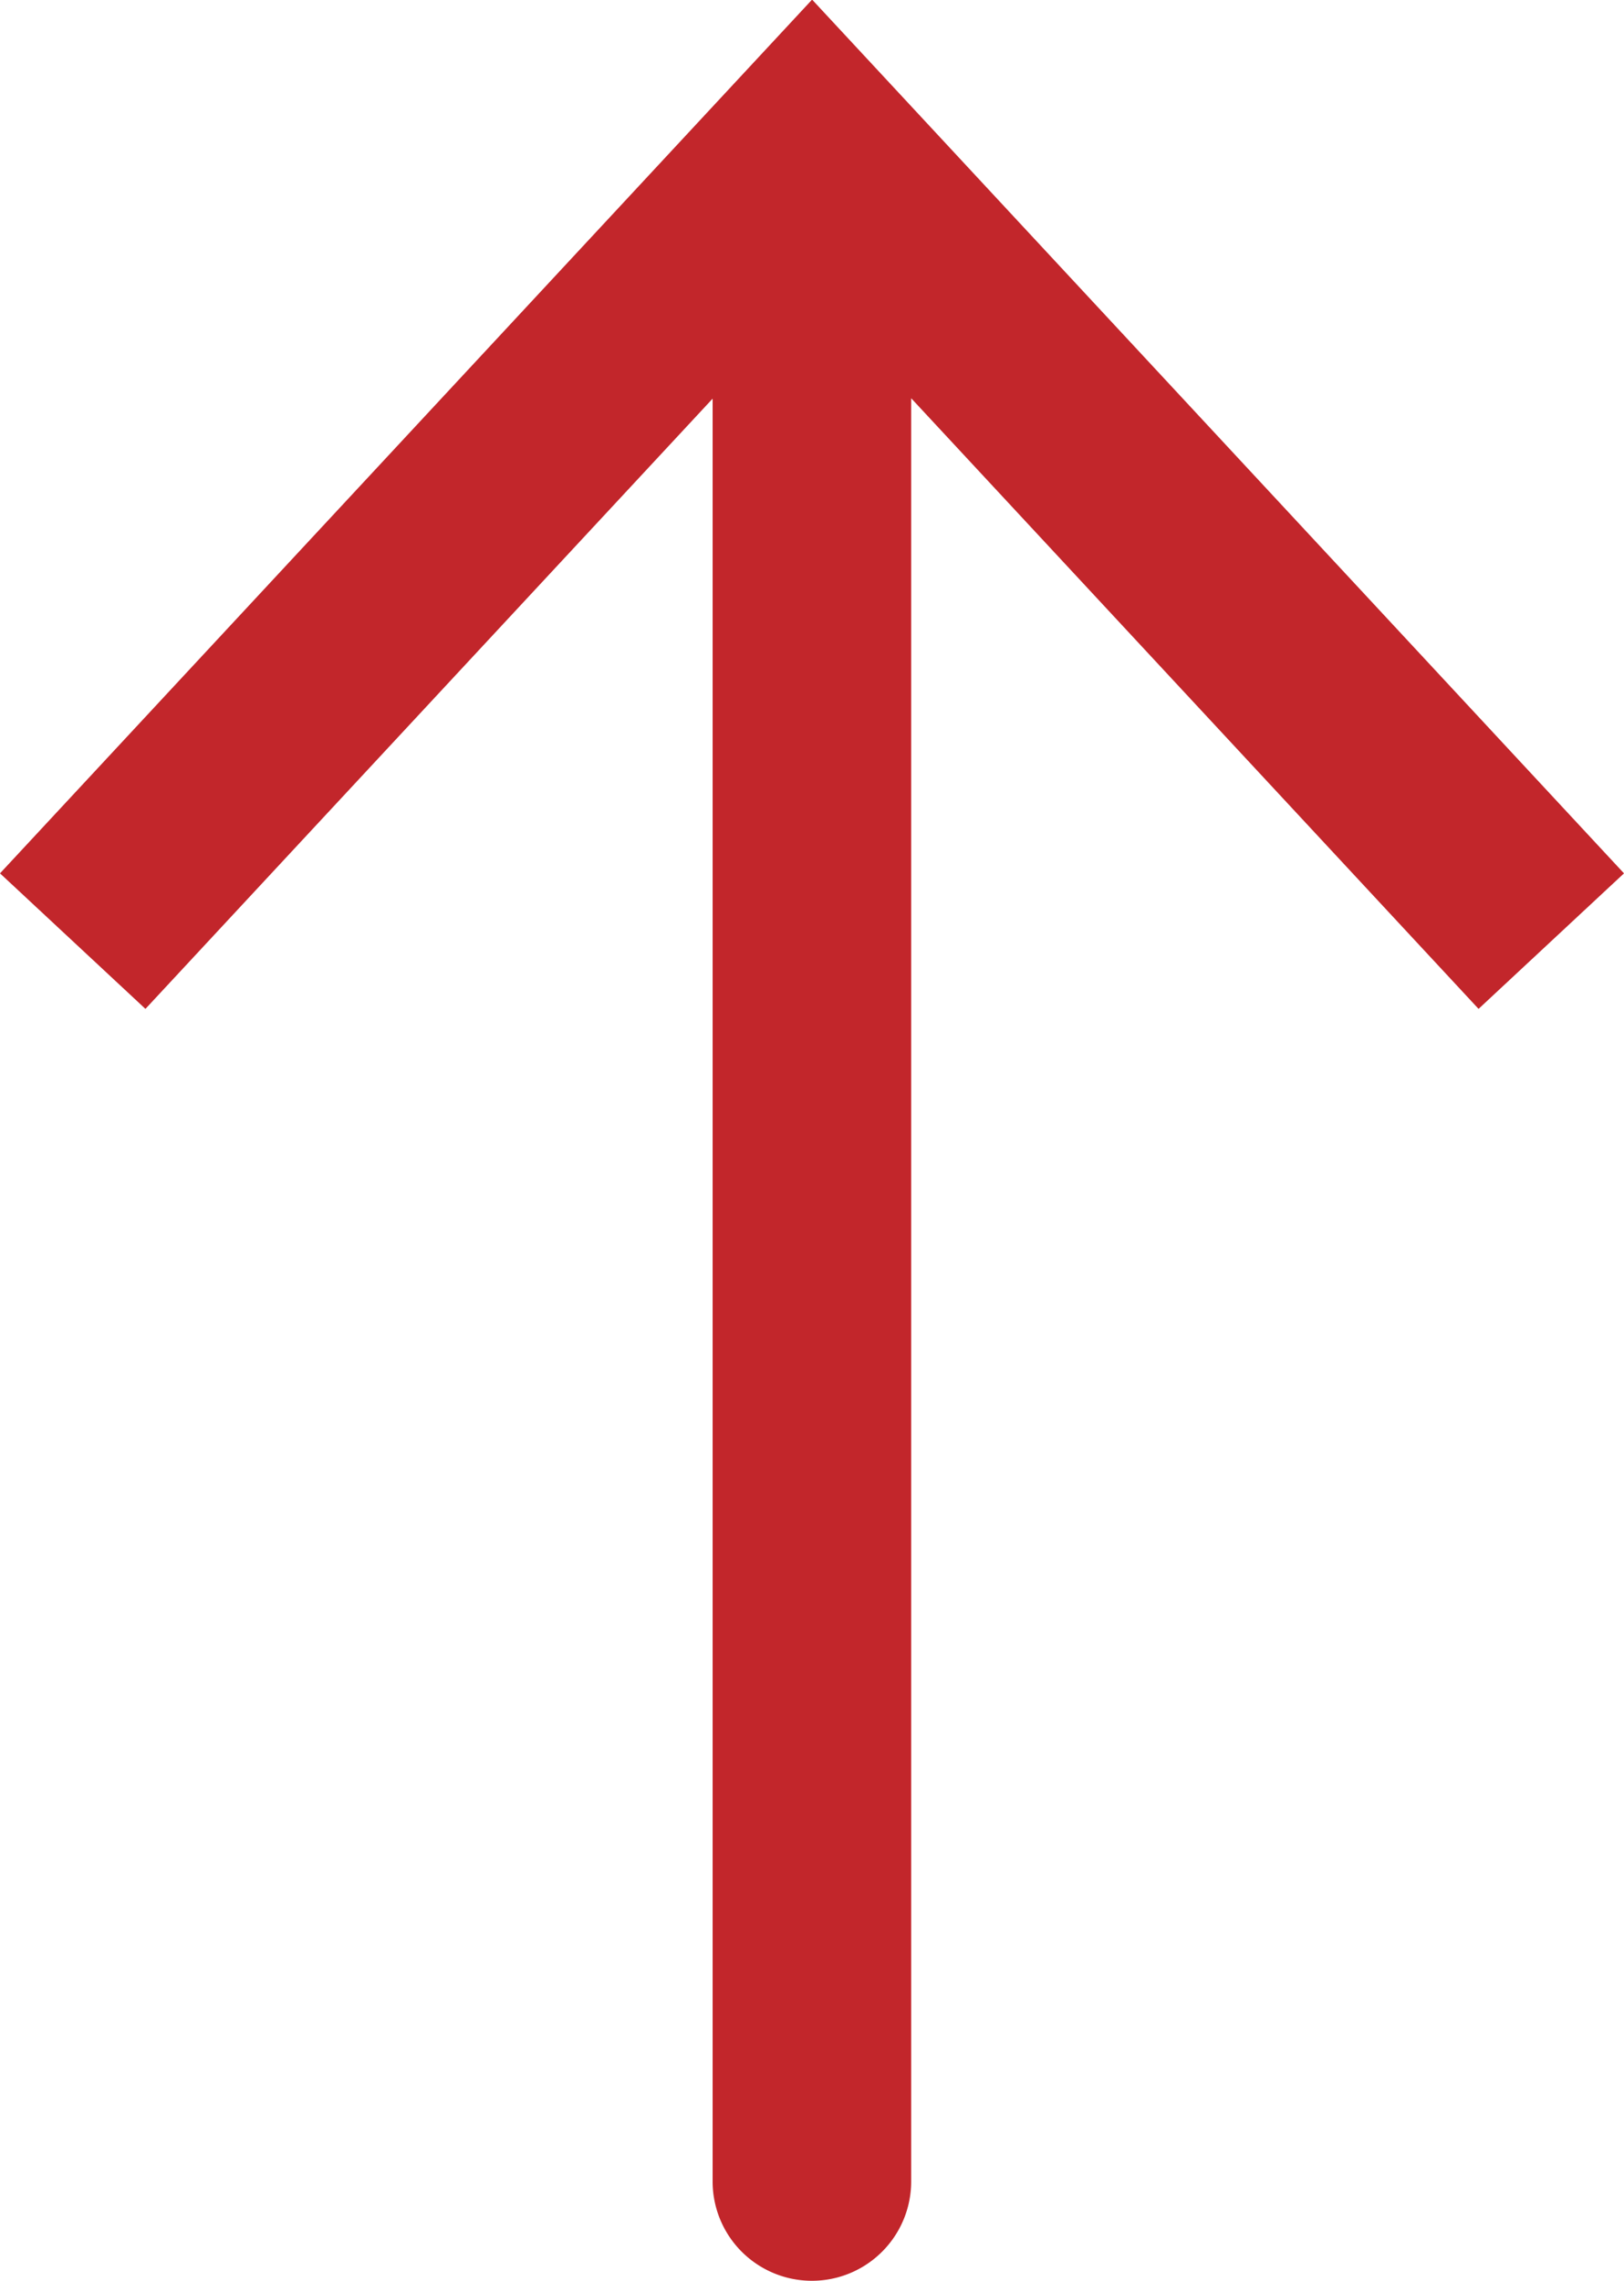 <svg xmlns="http://www.w3.org/2000/svg" width="16.358" height="22.971" viewBox="0 0 16.358 22.971">
  <path id="Path_11" data-name="Path 11" d="M149.644,211.446l-8.178-8.8-8.18,8.8,1.465,1.365,5.713-6.146v17.956a1,1,0,0,0,2,0v-17.96l5.715,6.15Z" transform="translate(-133.286 -202.65)" fill="#c2262b"/>
</svg>
